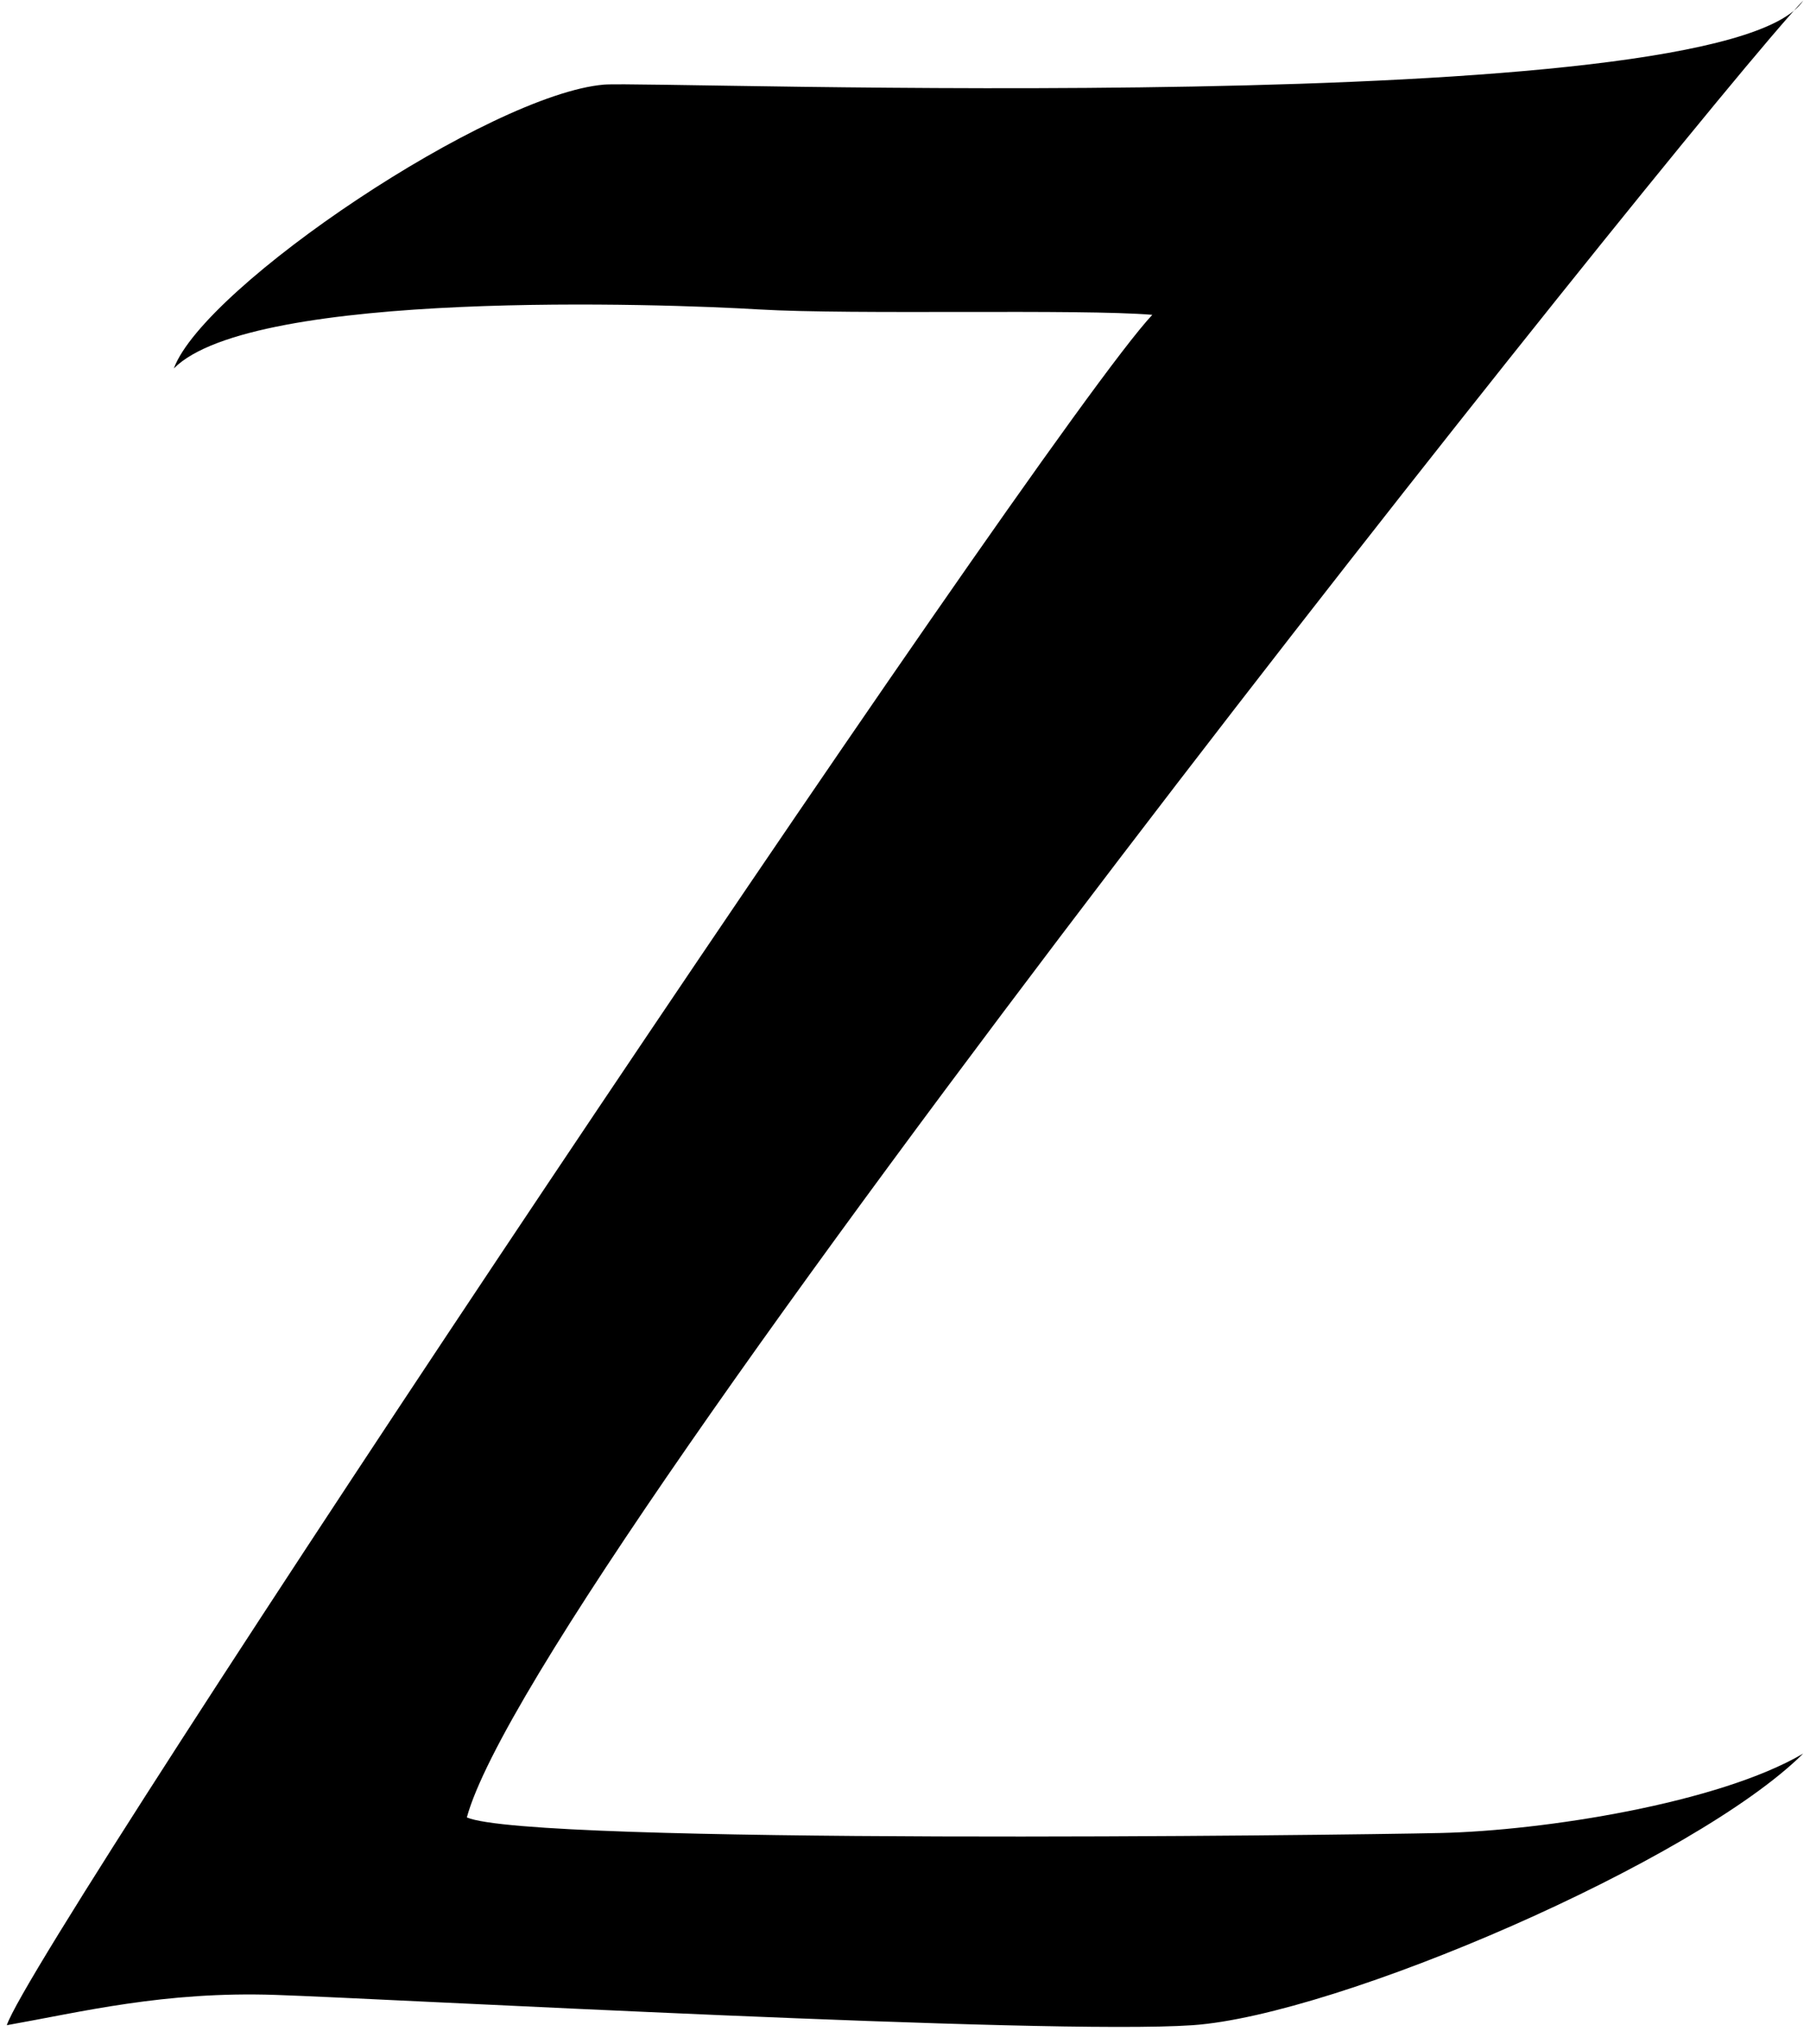 <svg version="1.2" baseProfile="tiny-ps" xmlns="http://www.w3.org/2000/svg" viewBox="0 0 101 114" width="101" height="114">
	<title>Page 1</title>
	<style>
		tspan { white-space:pre }
		.shp0 { fill: #000000 } 
	</style>
	<g id="Page 1">
		<path id="-e-z-letter" class="shp0" d="M33.7 4.72C36.51 4.49 96.26 6.8 100.62 0.03C94.38 6.61 29.84 87.5 26.05 101.37C29.56 102.91 74.61 102.37 80.38 102.24C86.15 102.11 95.9 100.58 100.62 97.81C94.59 103.8 74.65 112.4 66.55 112.96C58.46 113.52 21.6 111.48 15.37 111.27C9.15 111.06 4.52 112.23 0.38 112.96C1.88 108.36 58.1 24.15 64.3 17.56C60.21 17.22 47.68 17.57 42.36 17.26C37.11 16.94 14.1 16.12 9.7 20.55C11.41 15.94 27.36 5.26 33.7 4.72Z" />
	</g>
</svg>